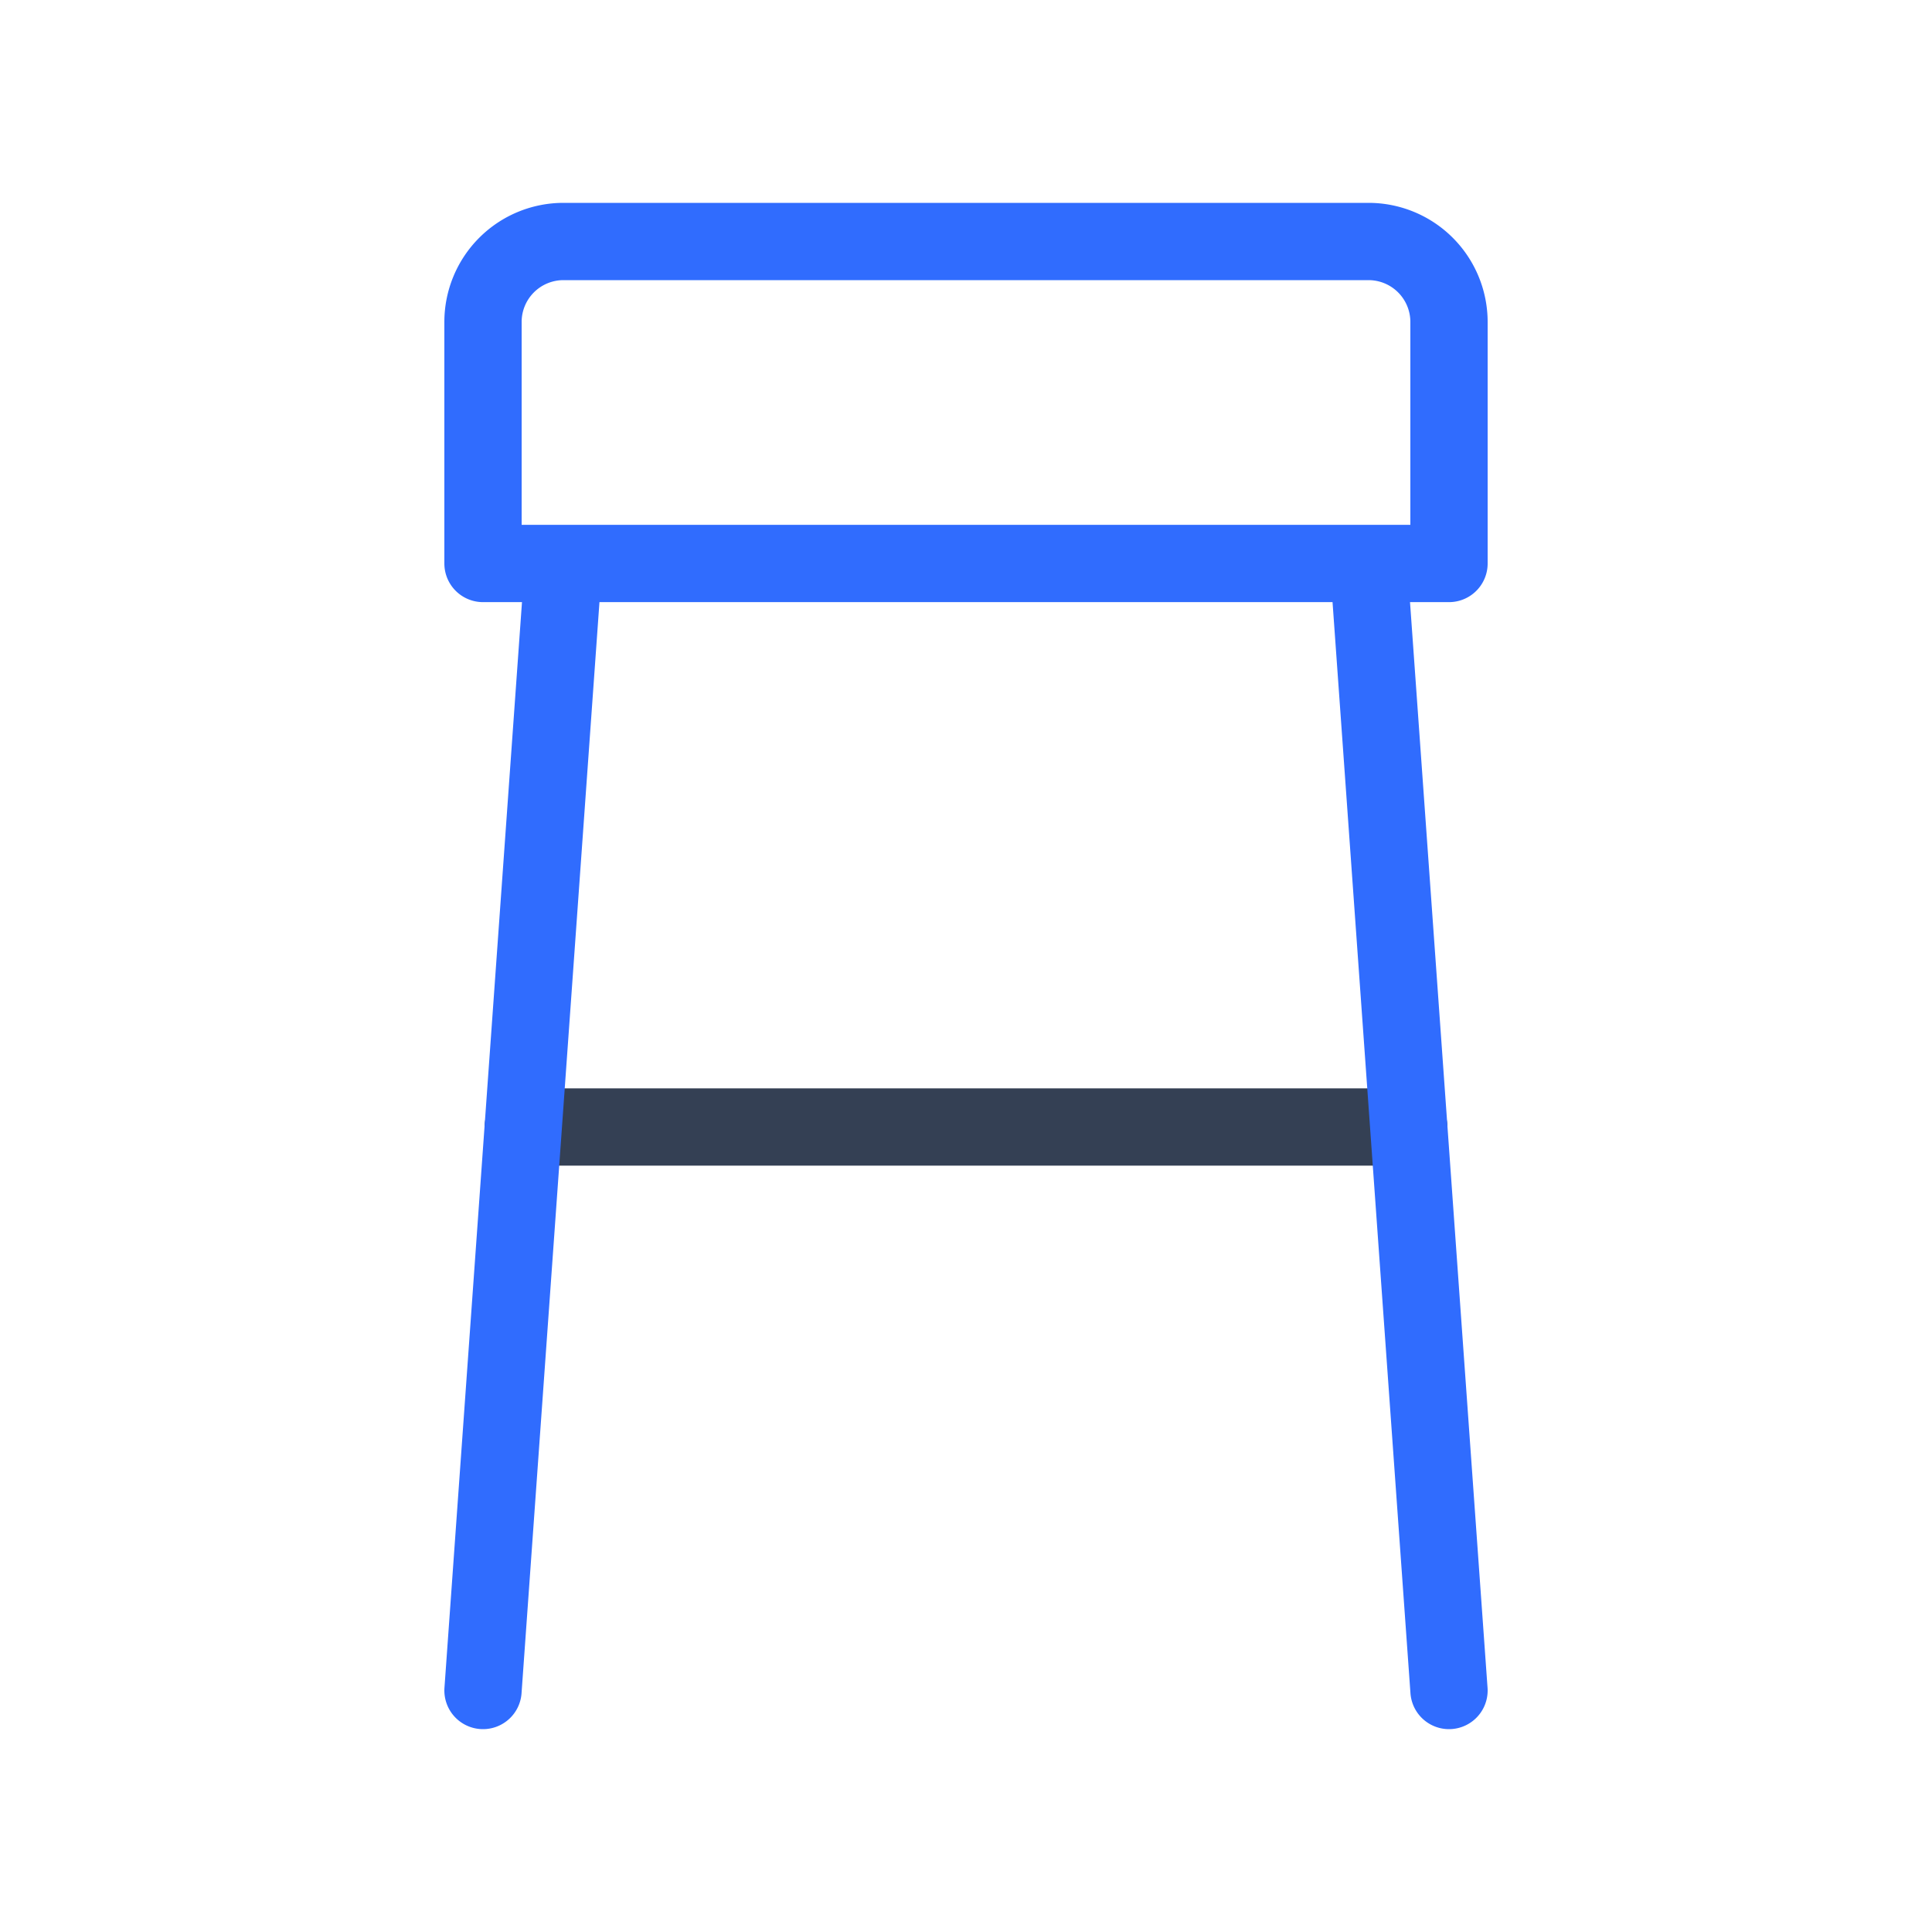 <svg xmlns="http://www.w3.org/2000/svg" xmlns:xlink="http://www.w3.org/1999/xlink" width="50" height="50" viewBox="0 0 50 50"><g fill="none" stroke-linecap="round" stroke-linejoin="round" stroke-width="2"><path stroke="#344054" d="M13.542 29.167h22.916"/><path stroke="#306CFE" d="M35.417 14.583L37.5 43.75M14.583 14.583L12.5 43.75m2.083-37.5h20.834A2.083 2.083 0 0 1 37.5 8.333v6.25h-25v-6.25a2.083 2.083 0 0 1 2.083-2.083"/></g></svg>